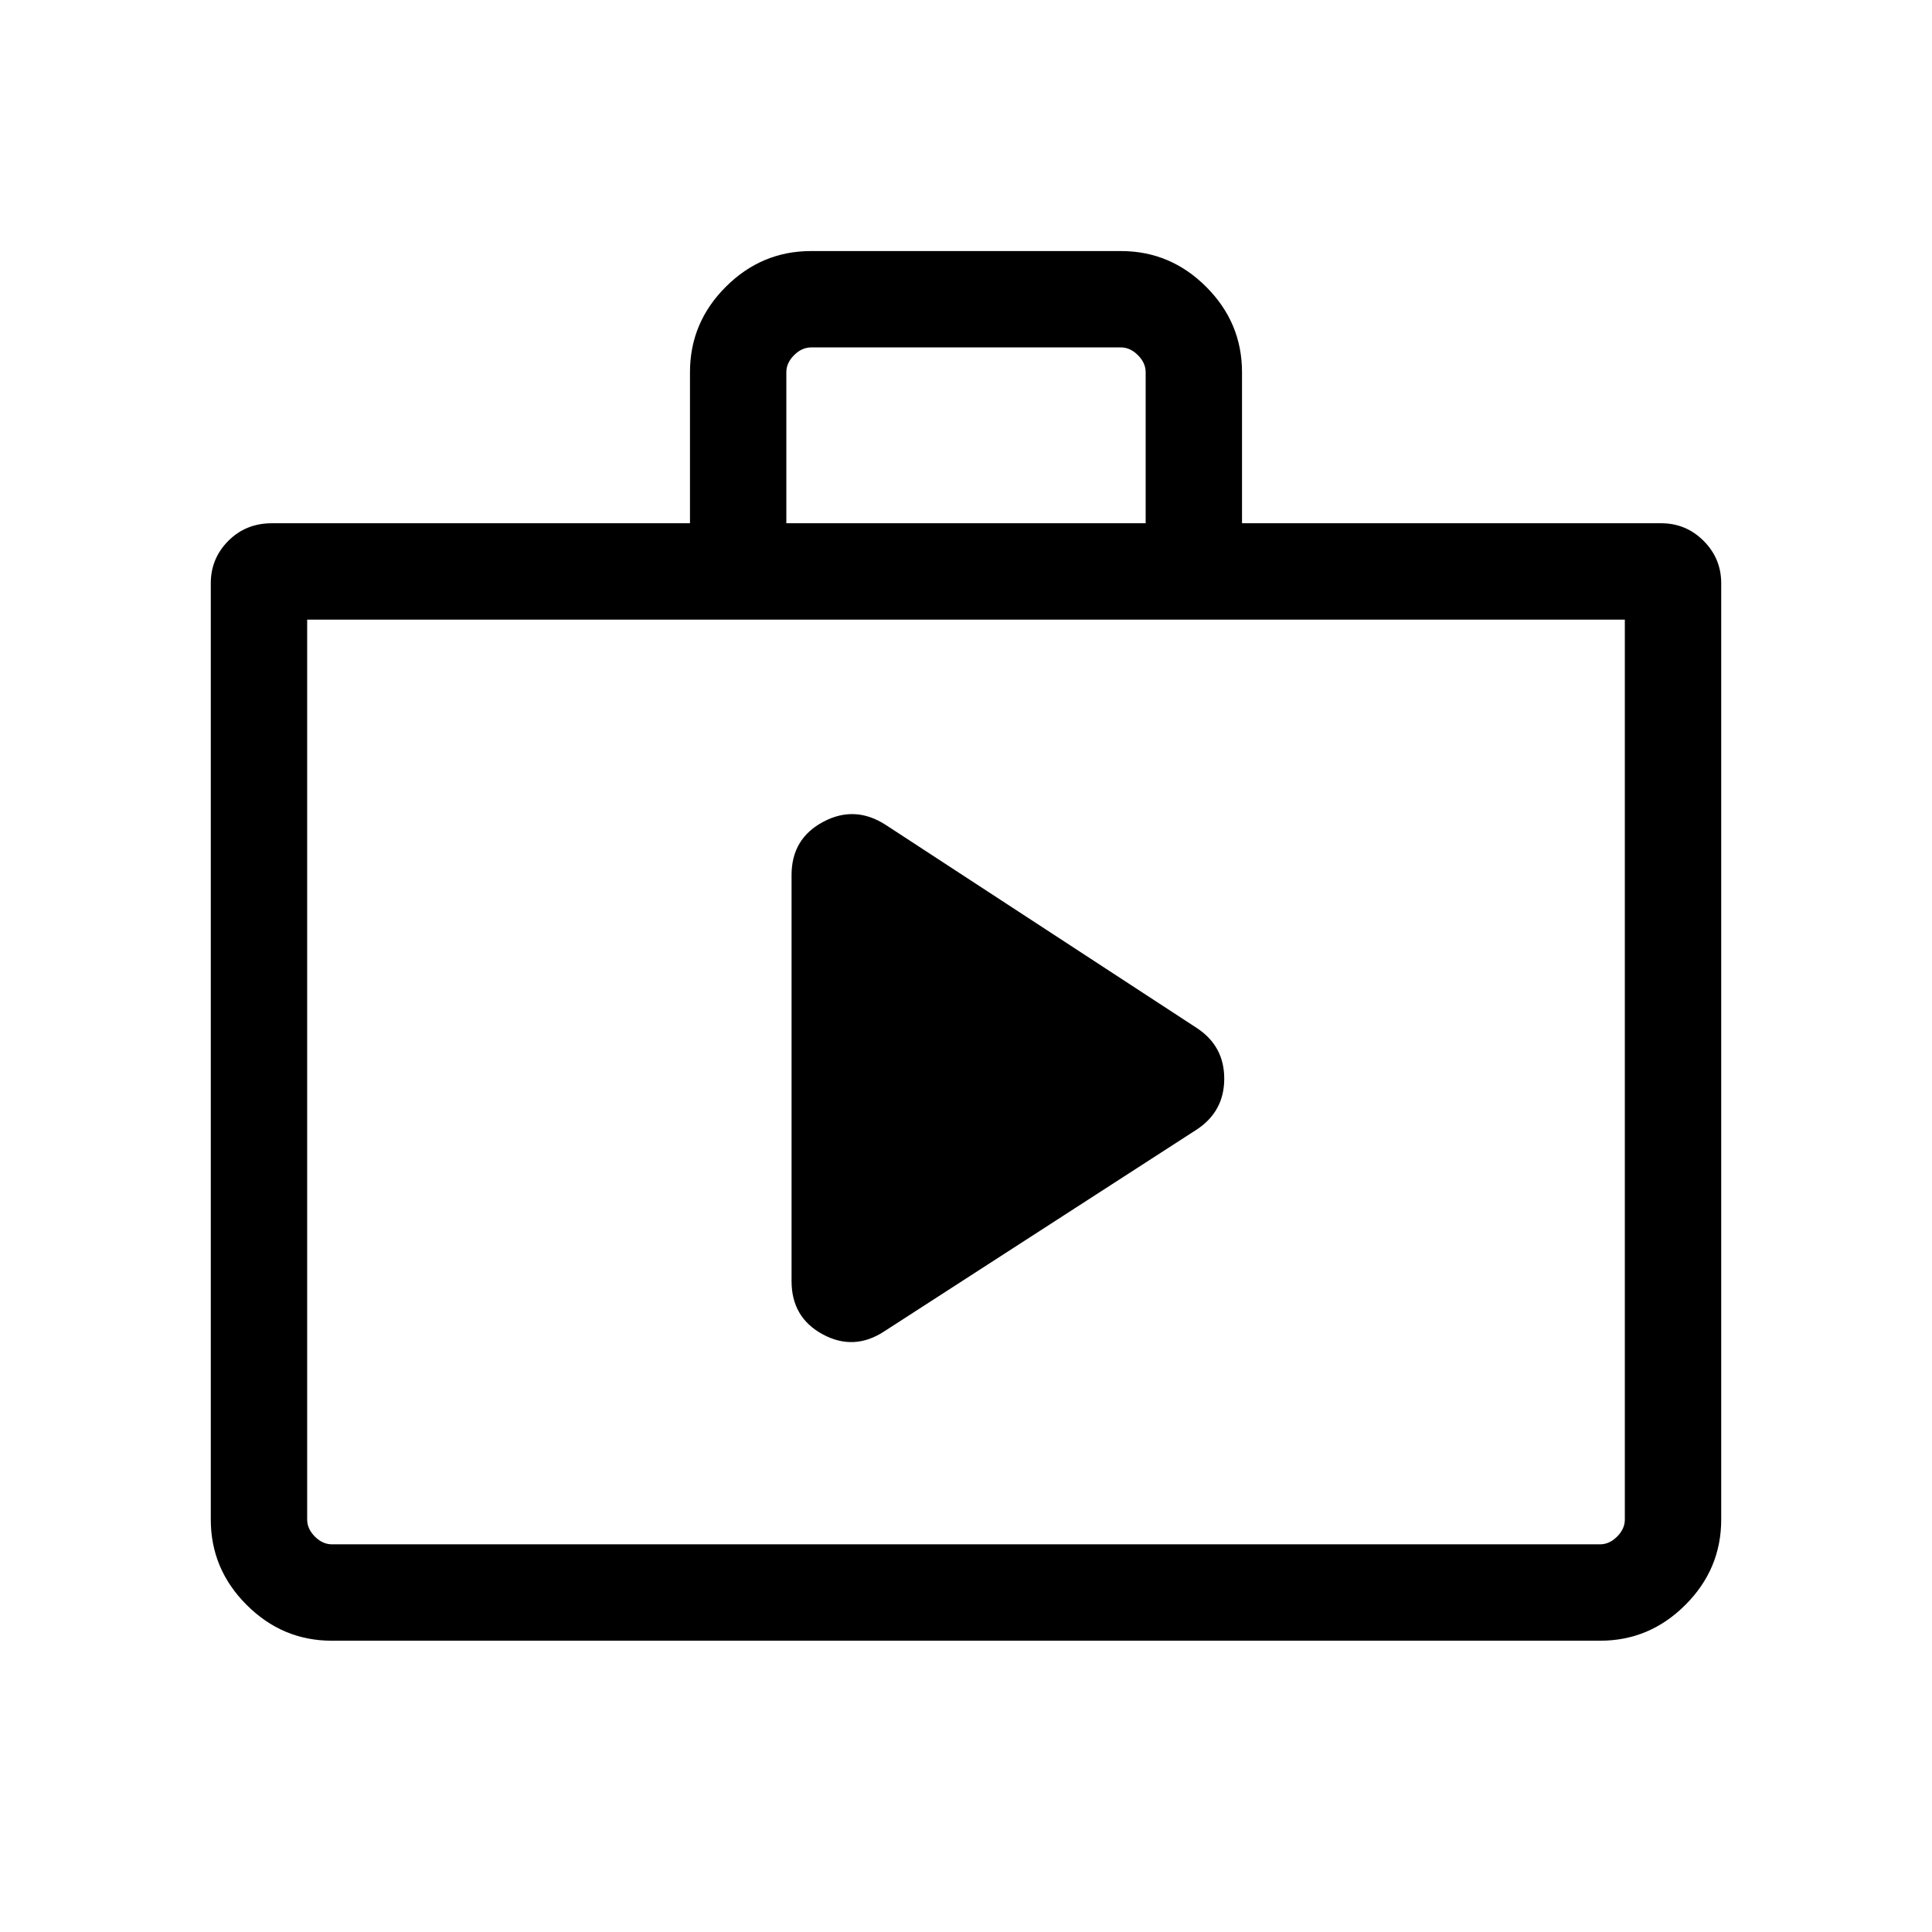 <svg xmlns="http://www.w3.org/2000/svg" height="40" viewBox="0 -960 960 960" width="40"><path d="M439.42-298.48 594.91-398.9q13.41-9.02 13.41-25.11 0-16.08-13.41-25.03L440.09-550.13q-15.32-9.88-31.04-1.51-15.73 8.38-15.73 26.44v201.8q0 18.06 15.52 26.44 15.52 8.37 30.58-1.52ZM164.85-144.74q-24.52 0-42.31-17.8-17.8-17.79-17.8-42.4v-465.23q0-12.33 8.71-21.08 8.71-8.75 21.65-8.75h207.75v-75.09q0-24.62 17.79-42.39t42.32-17.77h154.08q24.53 0 42.32 17.79t17.79 42.4V-700h208.27q12.34 0 21.09 8.75t8.75 21.08v465.23q0 24.61-17.8 42.4-17.79 17.8-42.31 17.8h-630.3Zm.09-47.89h630.12q4.62 0 8.47-3.84 3.84-3.85 3.84-8.47v-447.18H152.63v447.18q0 4.62 3.84 8.47 3.85 3.84 8.47 3.84ZM390.73-700h178.54v-75.06q0-4.62-3.85-8.46-3.84-3.85-8.46-3.85H403.04q-4.62 0-8.46 3.85-3.85 3.84-3.85 8.46V-700Zm-238.1 507.37v-459.49 459.49Z"/></svg>